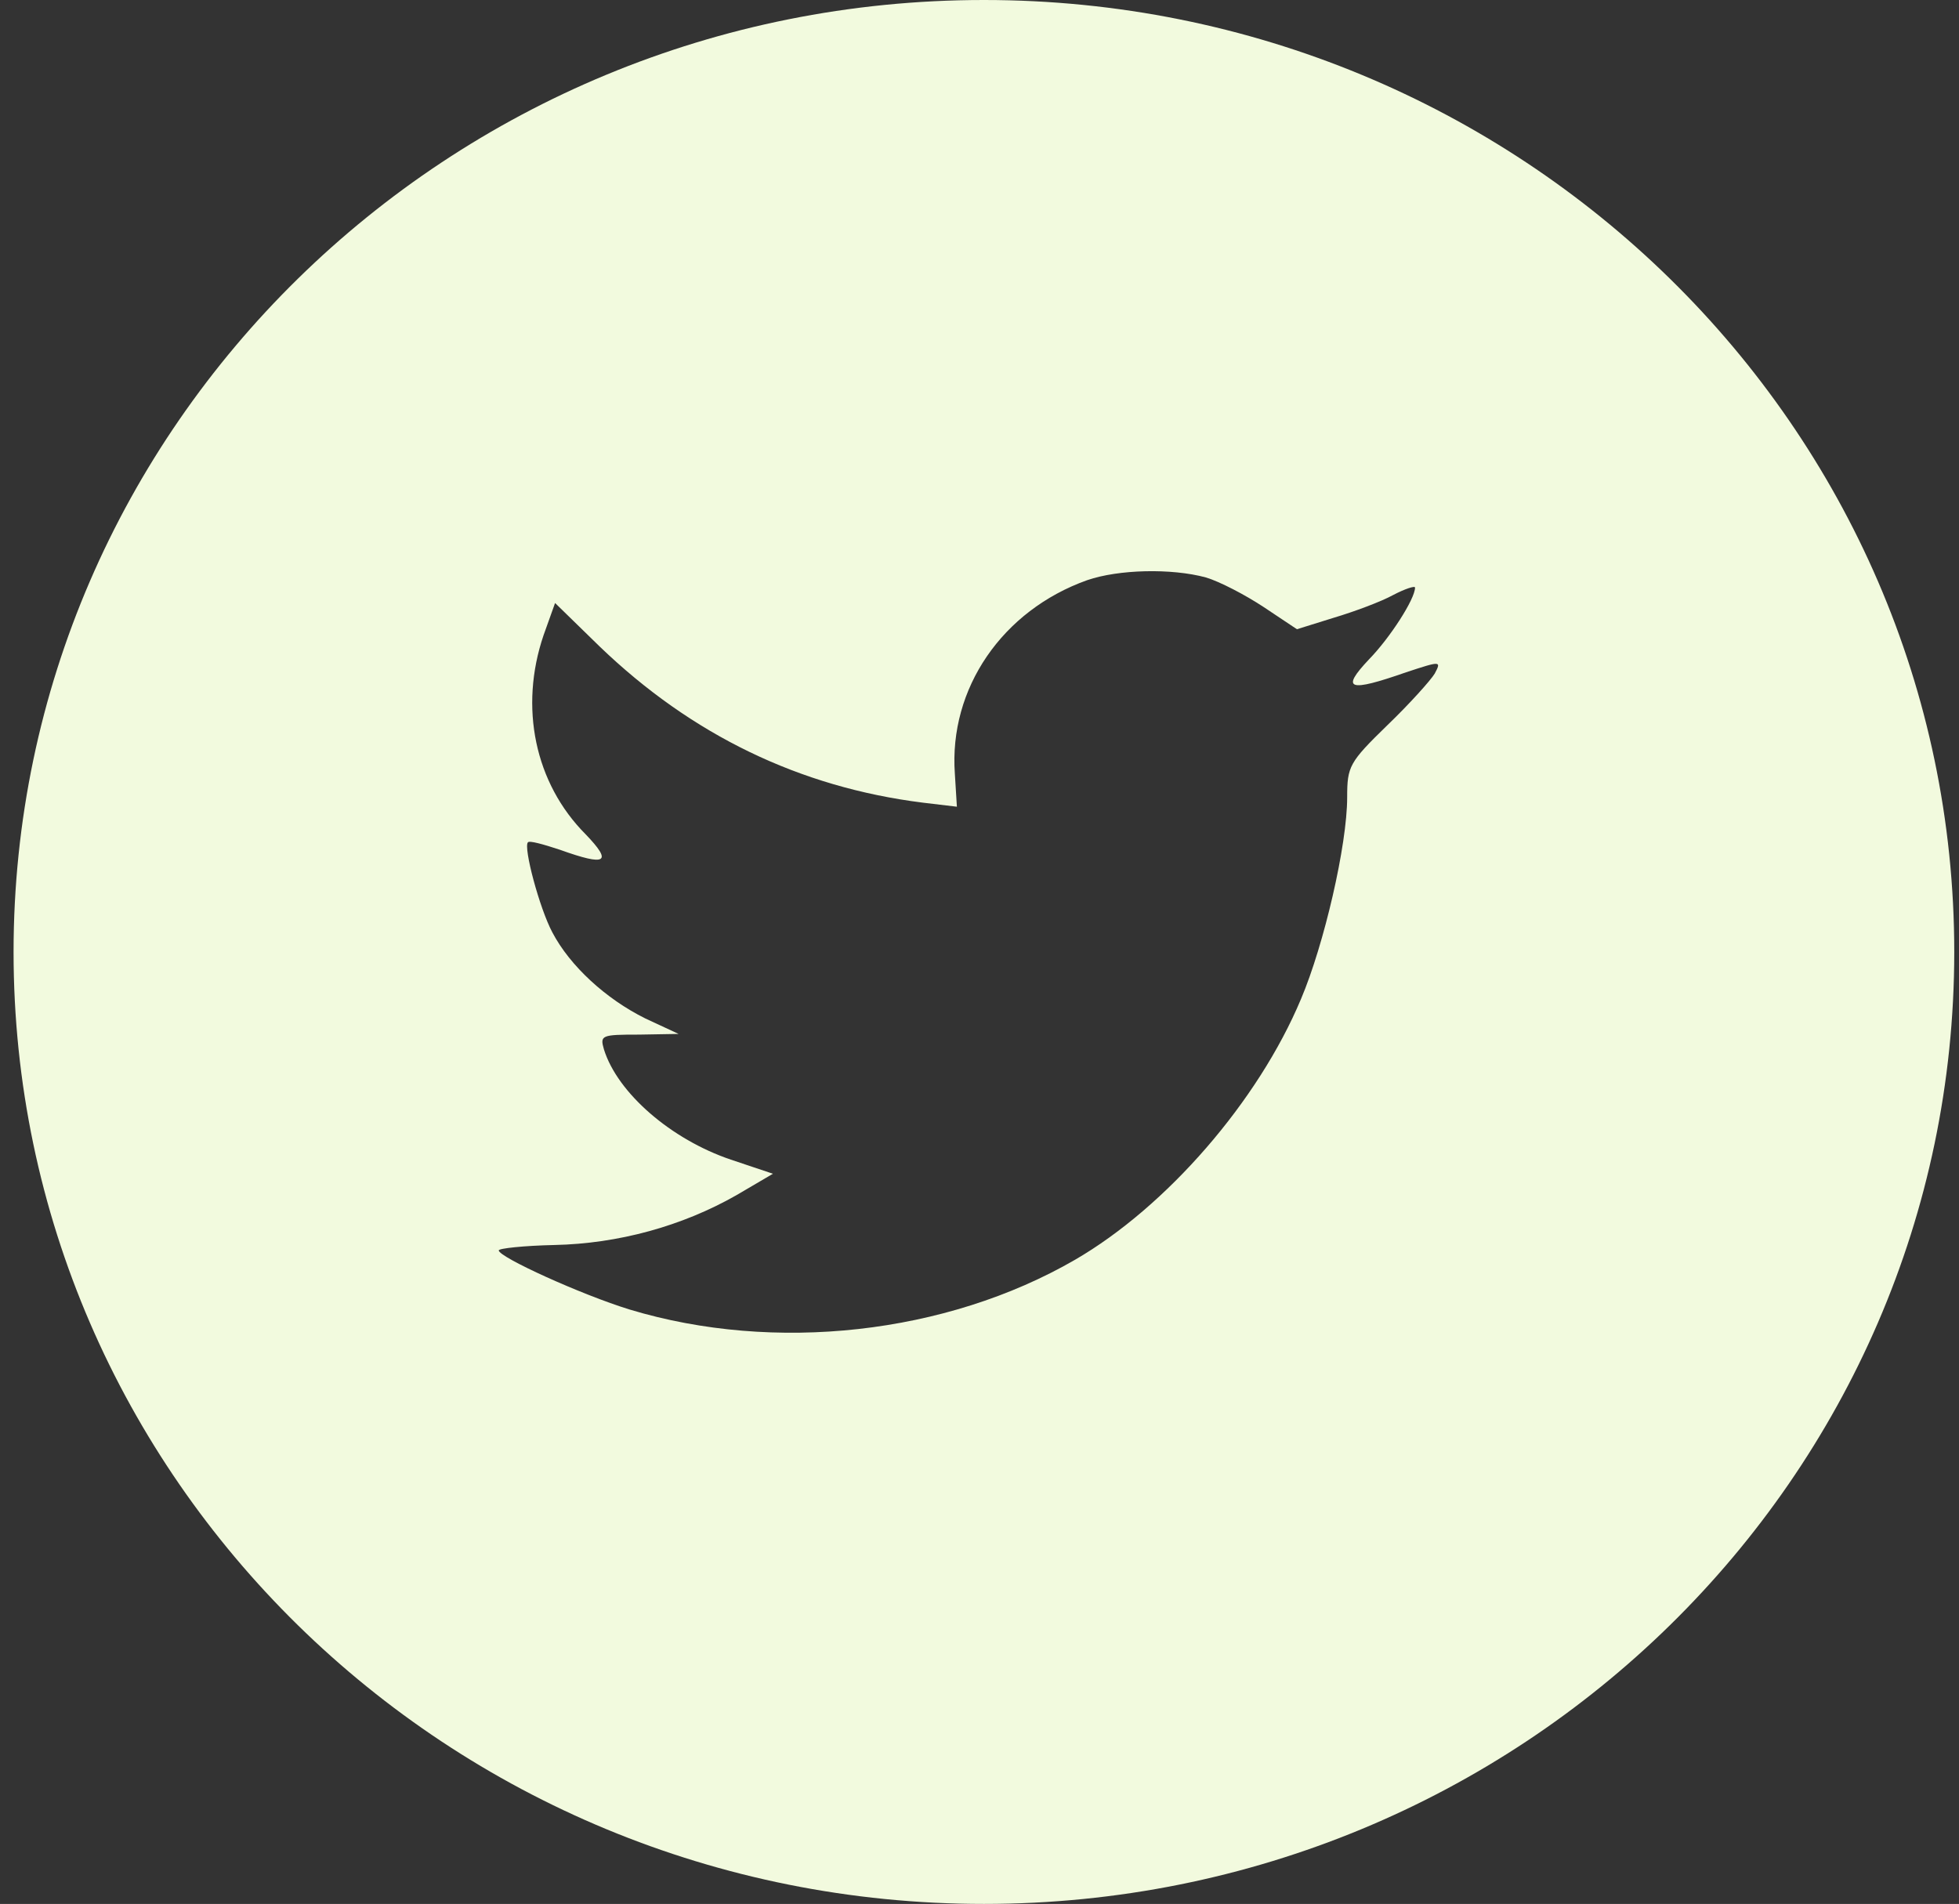 <svg xmlns="http://www.w3.org/2000/svg" width="107" height="104" fill="none" viewBox="0 0 107 104"><rect x="0" y="0" width="107" height="104" fill="#333333" stroke="none"/><path fill="#F2FADE" fill-rule="evenodd" d="M0.741 52C0.741 23.281 24.47 0 53.741 0C83.012 0 106.741 23.281 106.741 52C106.741 80.719 83.012 104 53.741 104C24.47 104 0.741 80.719 0.741 52ZM52.154 42.266L52.265 44.066L50.411 43.845C43.664 43.001 37.77 40.136 32.765 35.326L30.318 32.939L29.688 34.702C28.353 38.631 29.206 42.78 31.986 45.571C33.469 47.113 33.136 47.334 30.578 46.416C29.688 46.122 28.909 45.902 28.835 46.012C28.576 46.269 29.465 49.61 30.17 50.932C31.134 52.768 33.098 54.568 35.249 55.633L37.065 56.477L34.915 56.514C32.839 56.514 32.765 56.551 32.987 57.322C33.729 59.709 36.657 62.242 39.92 63.344L42.218 64.115L40.216 65.29C37.251 66.979 33.766 67.934 30.281 68.007C28.613 68.044 27.241 68.191 27.241 68.301C27.241 68.668 31.764 70.725 34.396 71.533C42.292 73.919 51.672 72.891 58.715 68.815C63.72 65.914 68.725 60.149 71.061 54.568C72.321 51.593 73.582 46.159 73.582 43.551C73.582 41.862 73.693 41.642 75.769 39.622C76.992 38.447 78.141 37.162 78.364 36.795C78.734 36.097 78.698 36.097 76.807 36.721C73.656 37.823 73.211 37.676 74.768 36.024C75.917 34.849 77.289 32.719 77.289 32.095C77.289 31.984 76.733 32.168 76.102 32.498C75.435 32.866 73.952 33.416 72.84 33.747L70.838 34.371L69.022 33.16C68.021 32.498 66.612 31.764 65.87 31.544C63.98 31.03 61.088 31.103 59.383 31.691C54.749 33.343 51.82 37.603 52.154 42.266Z" clip-rule="evenodd"/></svg>